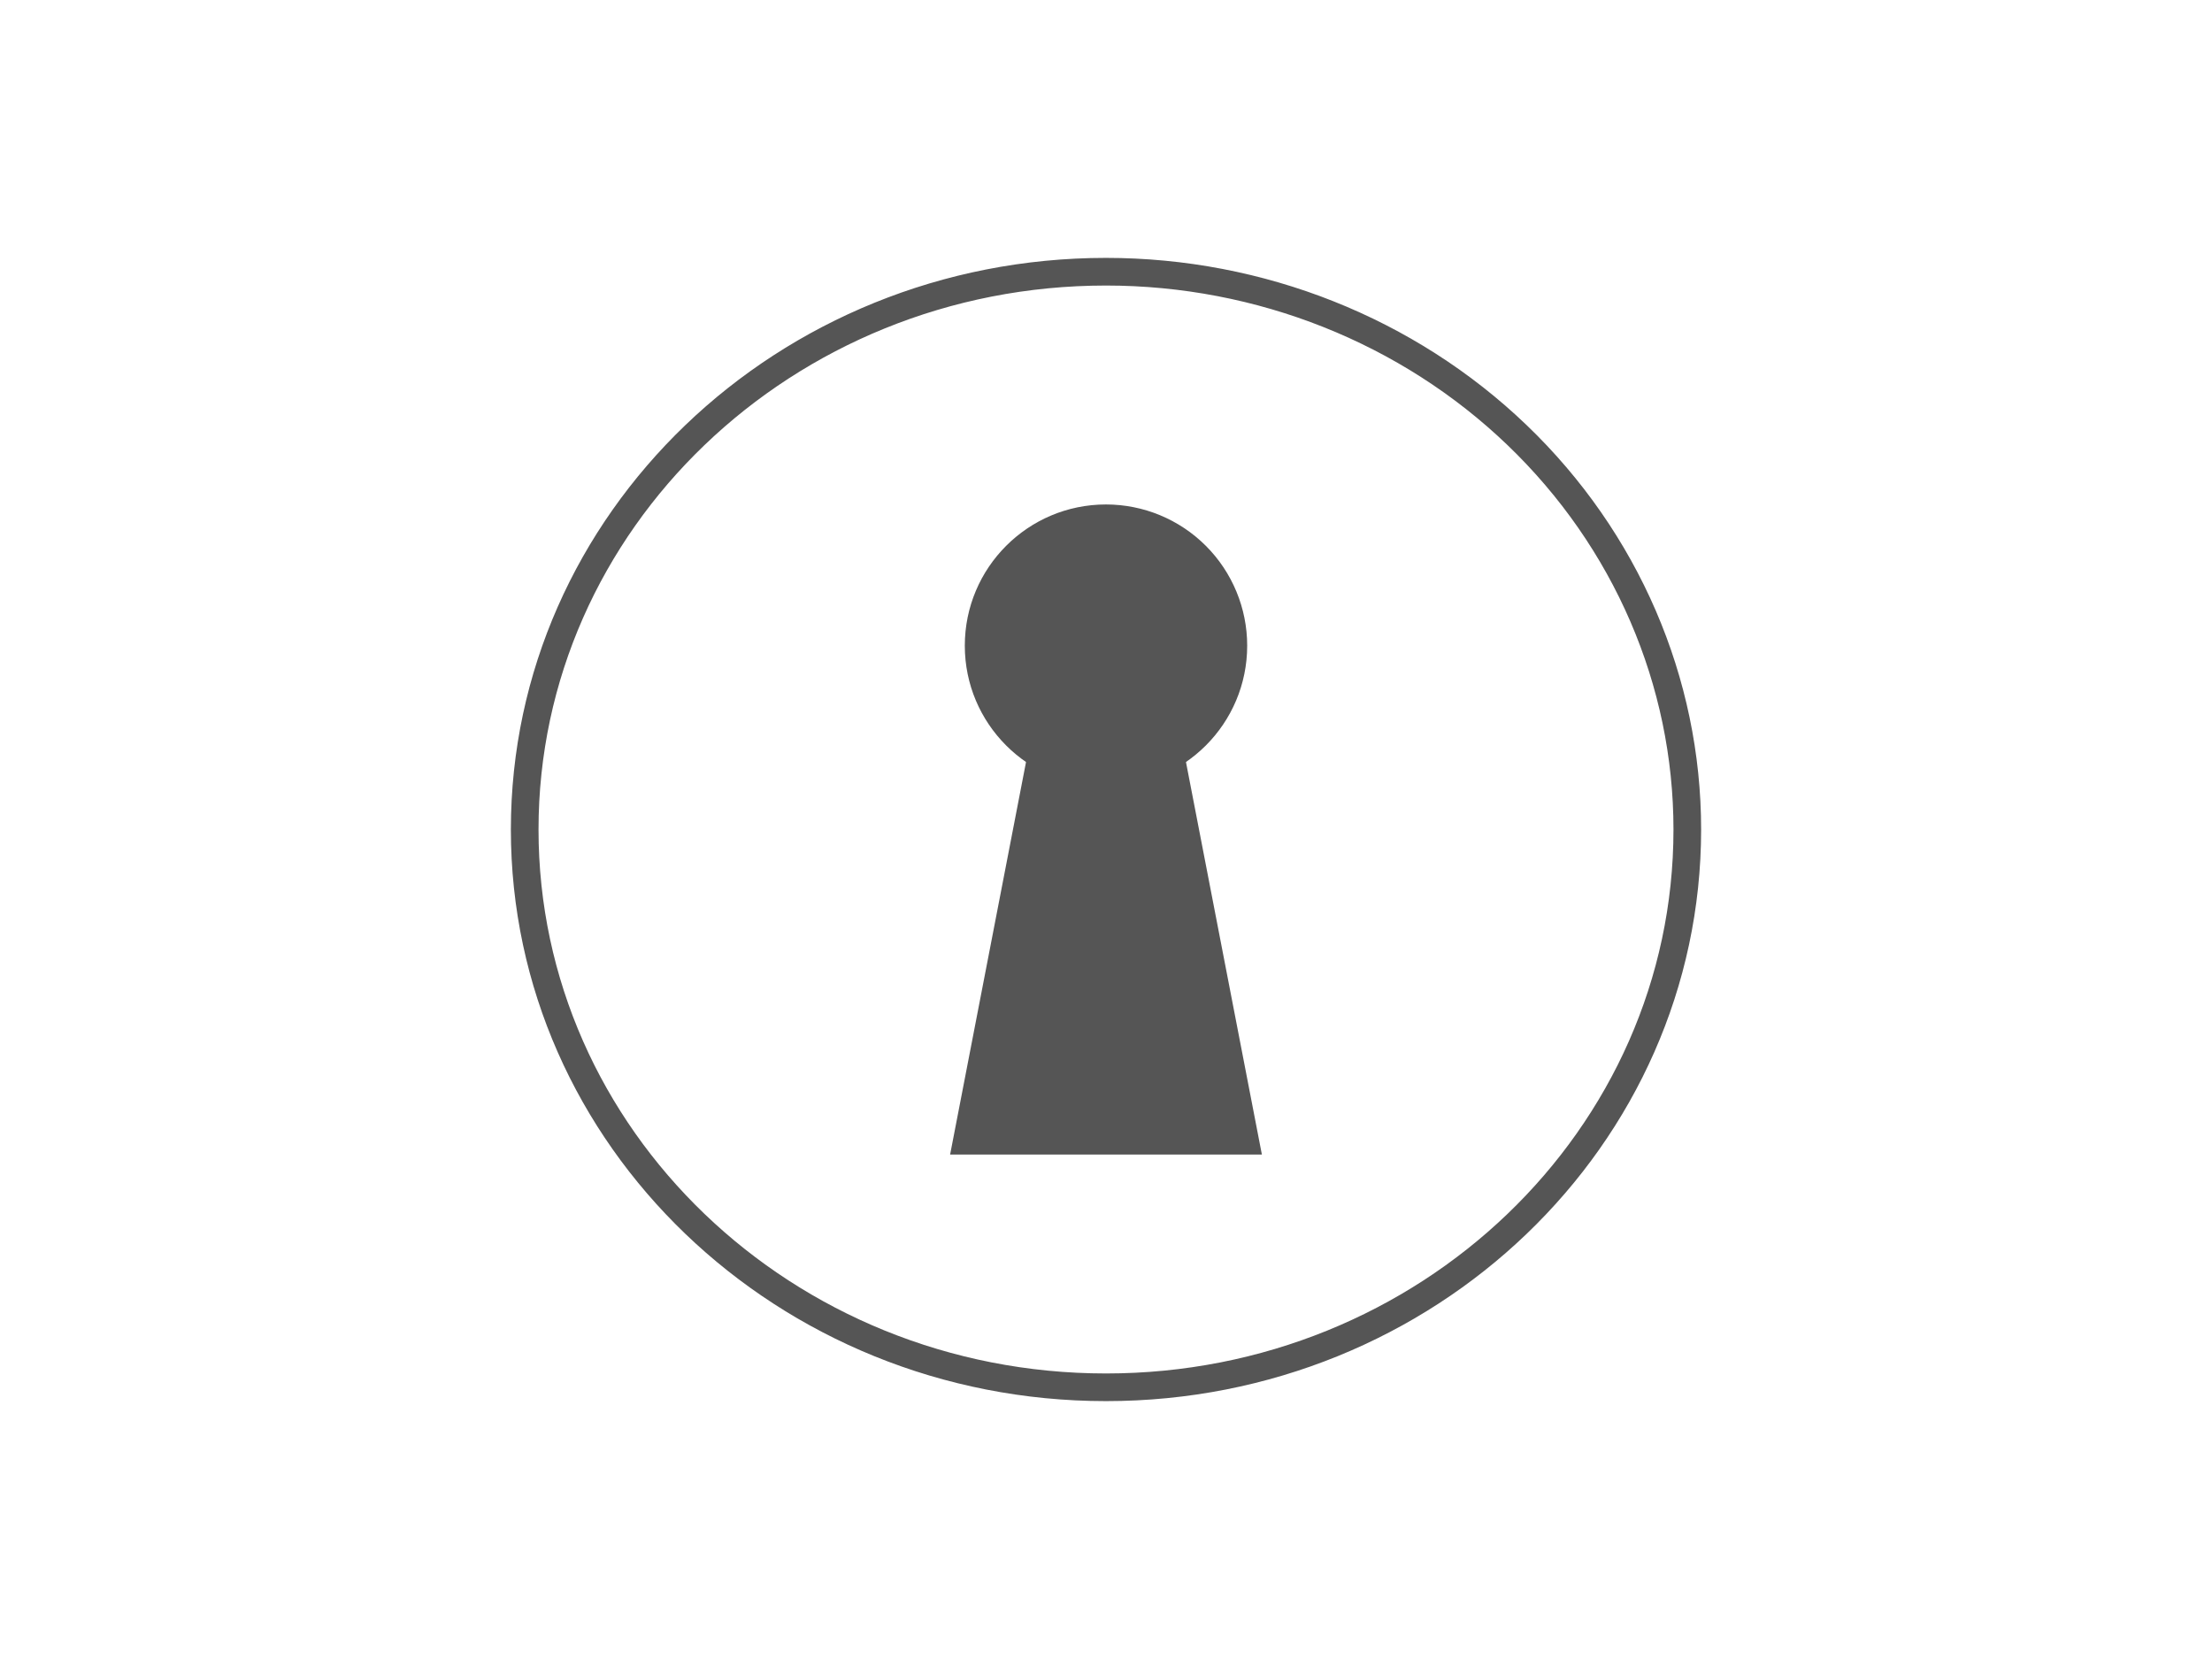 <svg version="1.1" viewBox="0.0 0.0 960.0 720.0" fill="none" stroke="none" stroke-linecap="square" stroke-miterlimit="10" xmlns:xlink="http://www.w3.org/1999/xlink" xmlns="http://www.w3.org/2000/svg"><clipPath id="p.0"><path d="m0 0l960.0 0l0 720.0l-960.0 0l0 -720.0z" clip-rule="nonzero"/></clipPath><g clip-path="url(#p.0)"><path fill="#000000" fill-opacity="0.0" d="m0 0l960.0 0l0 720.0l-960.0 0z" fill-rule="evenodd"/><path fill="#555555" d="m418.724 280.21l0 0c0 -33.842 27.434 -61.276 61.276 -61.276l0 0c16.251 0 31.837 6.456 43.328 17.947c11.491 11.491 17.947 27.077 17.947 43.328l0 0c0 33.842 -27.434 61.276 -61.276 61.276l0 0c-33.842 0 -61.276 -27.434 -61.276 -61.276z" fill-rule="evenodd"/><path fill="#555555" d="m412.346 501.066l33.827 -174.898l67.654 0l33.827 174.898z" fill-rule="evenodd"/><path fill="#000000" fill-opacity="0.0" d="m227.717 360.0l0 0c0 -133.696 112.951 -242.079 252.283 -242.079l0 0c66.91 0 131.079 25.505 178.391 70.903c47.312 45.399 73.892 106.972 73.892 171.176l0 0c0 133.696 -112.951 242.079 -252.283 242.079l0 0c-139.332 0 -252.283 -108.382 -252.283 -242.079z" fill-rule="evenodd"/><path stroke="#555555" stroke-width="12.0" stroke-linejoin="round" stroke-linecap="butt" d="m227.717 360.0l0 0c0 -133.696 112.951 -242.079 252.283 -242.079l0 0c66.91 0 131.079 25.505 178.391 70.903c47.312 45.399 73.892 106.972 73.892 171.176l0 0c0 133.696 -112.951 242.079 -252.283 242.079l0 0c-139.332 0 -252.283 -108.382 -252.283 -242.079z" fill-rule="evenodd"/></g></svg>
